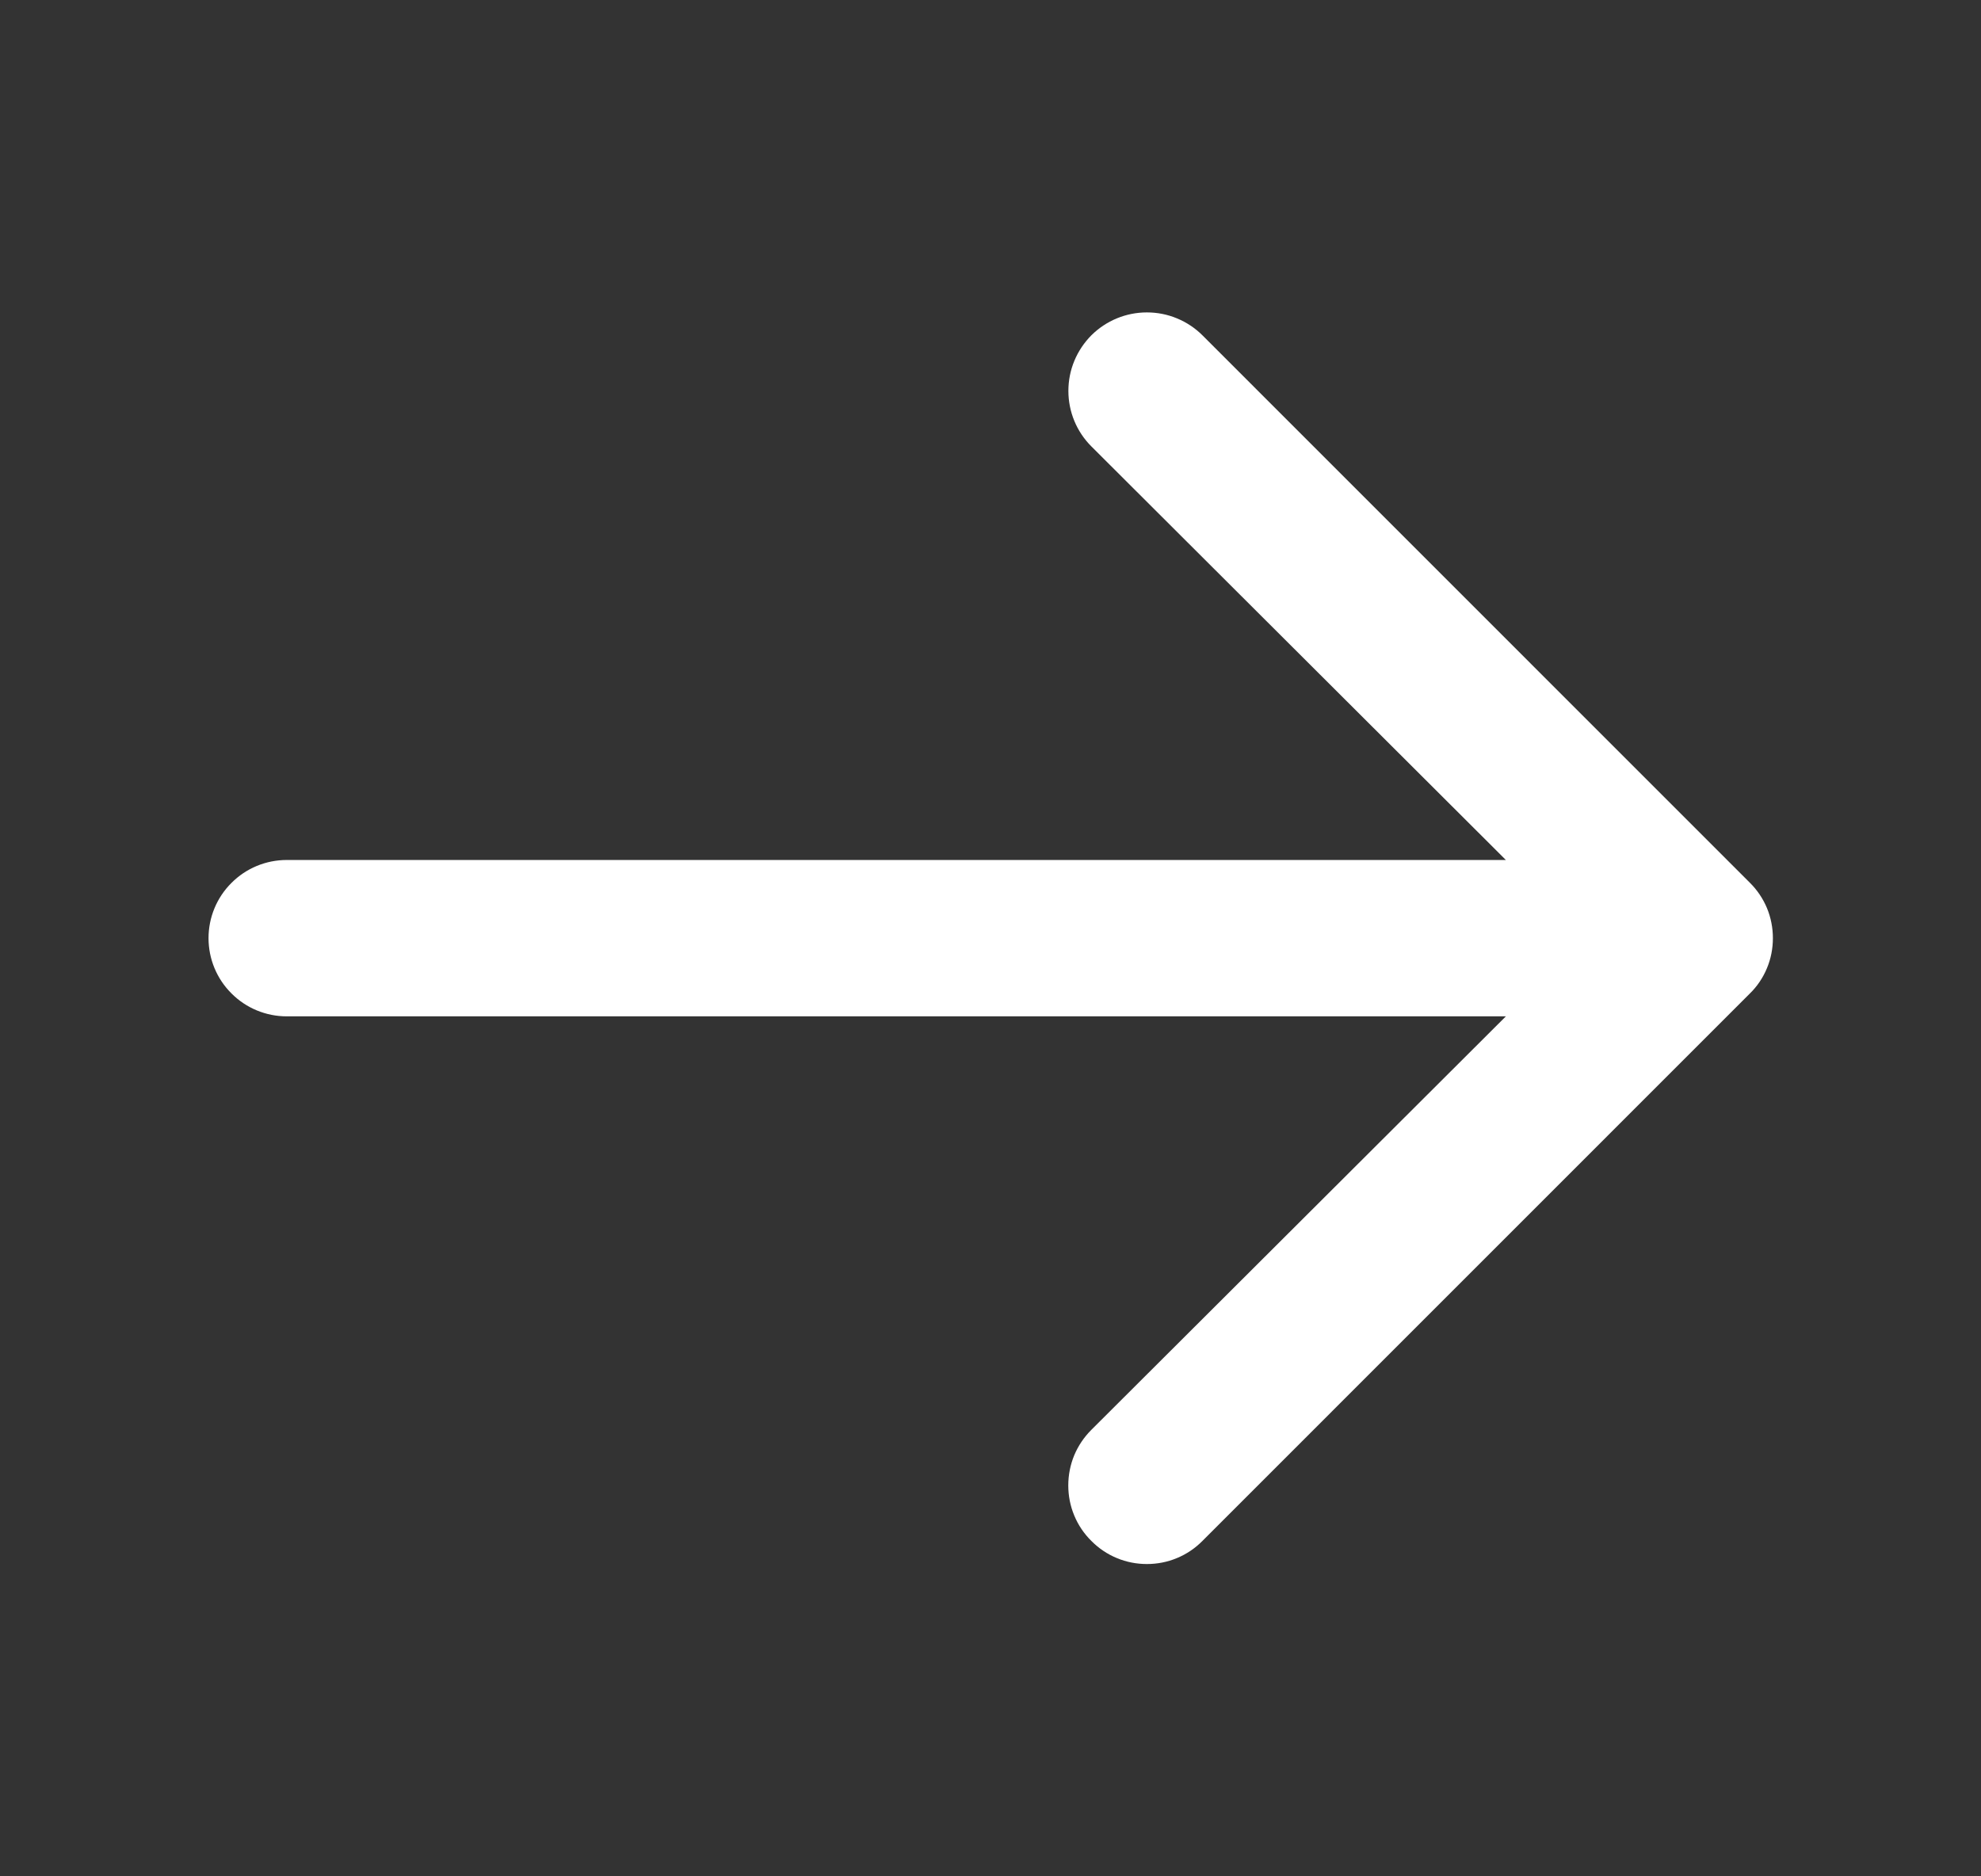 <svg width="19" height="18" viewBox="0 0 19 18" fill="none" xmlns="http://www.w3.org/2000/svg">
<rect x="0" y="0" width="19" height="18" fill="#333333" stroke="none"/>
<path d="M2.75 9.75H14.443L10.467 13.717C10.397 13.787 10.341 13.87 10.303 13.961C10.265 14.053 10.246 14.151 10.246 14.25C10.246 14.349 10.265 14.447 10.303 14.538C10.341 14.63 10.397 14.713 10.467 14.782C10.537 14.853 10.62 14.909 10.712 14.947C10.803 14.985 10.901 15.004 11 15.004C11.099 15.004 11.197 14.985 11.288 14.947C11.38 14.909 11.463 14.853 11.533 14.782L16.782 9.532C16.853 9.463 16.909 9.38 16.947 9.288C16.985 9.197 17.004 9.099 17.004 9C17.004 8.901 16.985 8.803 16.947 8.711C16.909 8.62 16.853 8.537 16.782 8.467L11.533 3.217C11.463 3.147 11.38 3.092 11.288 3.054C11.197 3.016 11.099 2.997 11 2.997C10.8 2.997 10.609 3.076 10.467 3.217C10.398 3.287 10.342 3.37 10.304 3.462C10.266 3.553 10.247 3.651 10.247 3.75C10.247 3.95 10.326 4.141 10.467 4.282L14.443 8.25H2.75C2.551 8.25 2.36 8.329 2.22 8.47C2.079 8.61 2 8.801 2 9C2 9.199 2.079 9.39 2.22 9.53C2.36 9.671 2.551 9.75 2.75 9.75Z" fill="white"/>
</svg>
